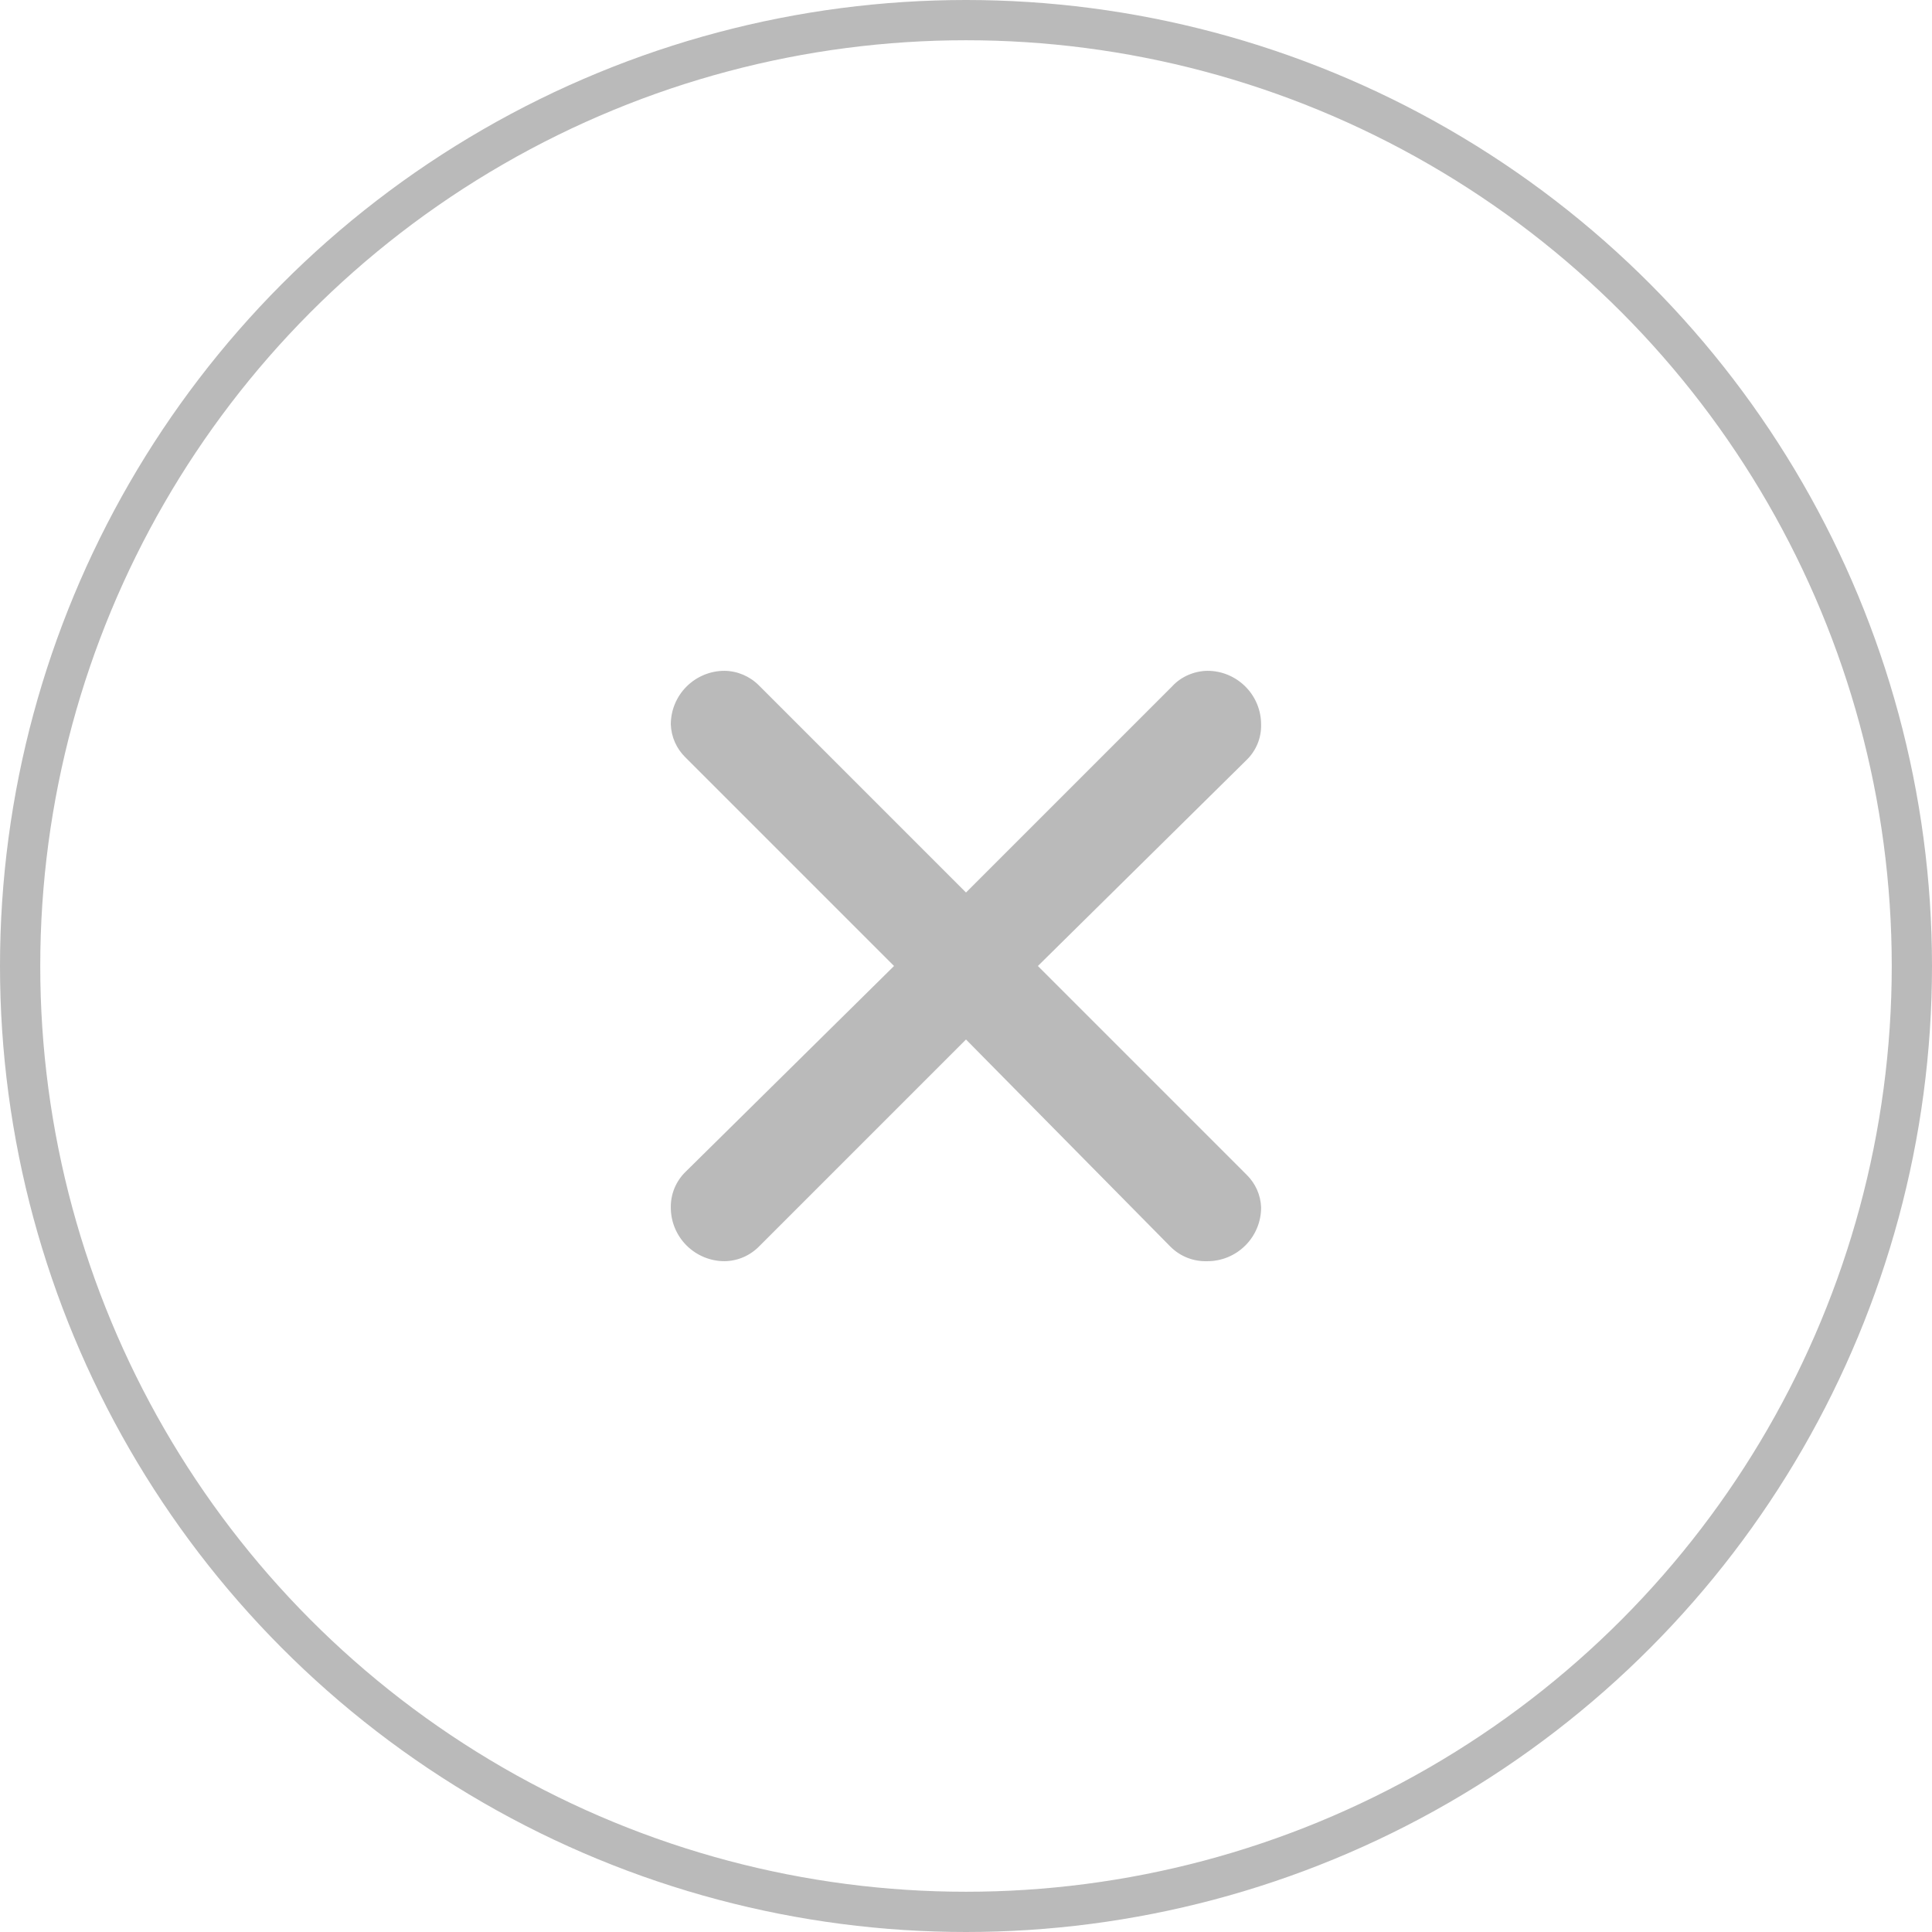<svg width="24" height="24" viewBox="0 0 24 24" fill="none" xmlns="http://www.w3.org/2000/svg">
<circle opacity="0.3" cx="12" cy="12" r="11.75" stroke="#181818" stroke-width="0.5"/>
<g opacity="0.3">
<path d="M9.426 8.513L12 11.087L14.56 8.527C14.616 8.466 14.684 8.418 14.76 8.385C14.836 8.352 14.917 8.334 15 8.333C15.177 8.333 15.346 8.404 15.471 8.529C15.596 8.654 15.666 8.823 15.666 9C15.668 9.082 15.653 9.163 15.622 9.239C15.591 9.314 15.545 9.383 15.486 9.44L12.893 12L15.486 14.593C15.596 14.701 15.661 14.846 15.666 15C15.666 15.177 15.596 15.346 15.471 15.471C15.346 15.596 15.177 15.667 15 15.667C14.915 15.67 14.83 15.656 14.751 15.625C14.672 15.594 14.6 15.547 14.54 15.487L12 12.913L9.433 15.48C9.377 15.538 9.309 15.585 9.235 15.617C9.161 15.649 9.081 15.666 9 15.667C8.823 15.667 8.653 15.596 8.528 15.471C8.403 15.346 8.333 15.177 8.333 15C8.332 14.918 8.347 14.837 8.378 14.761C8.409 14.686 8.455 14.617 8.513 14.56L11.106 12L8.513 9.407C8.403 9.299 8.339 9.154 8.333 9C8.333 8.823 8.403 8.654 8.528 8.529C8.653 8.404 8.823 8.333 9 8.333C9.16 8.335 9.313 8.4 9.426 8.513Z" fill="#181818"/>
</g>
</svg>
